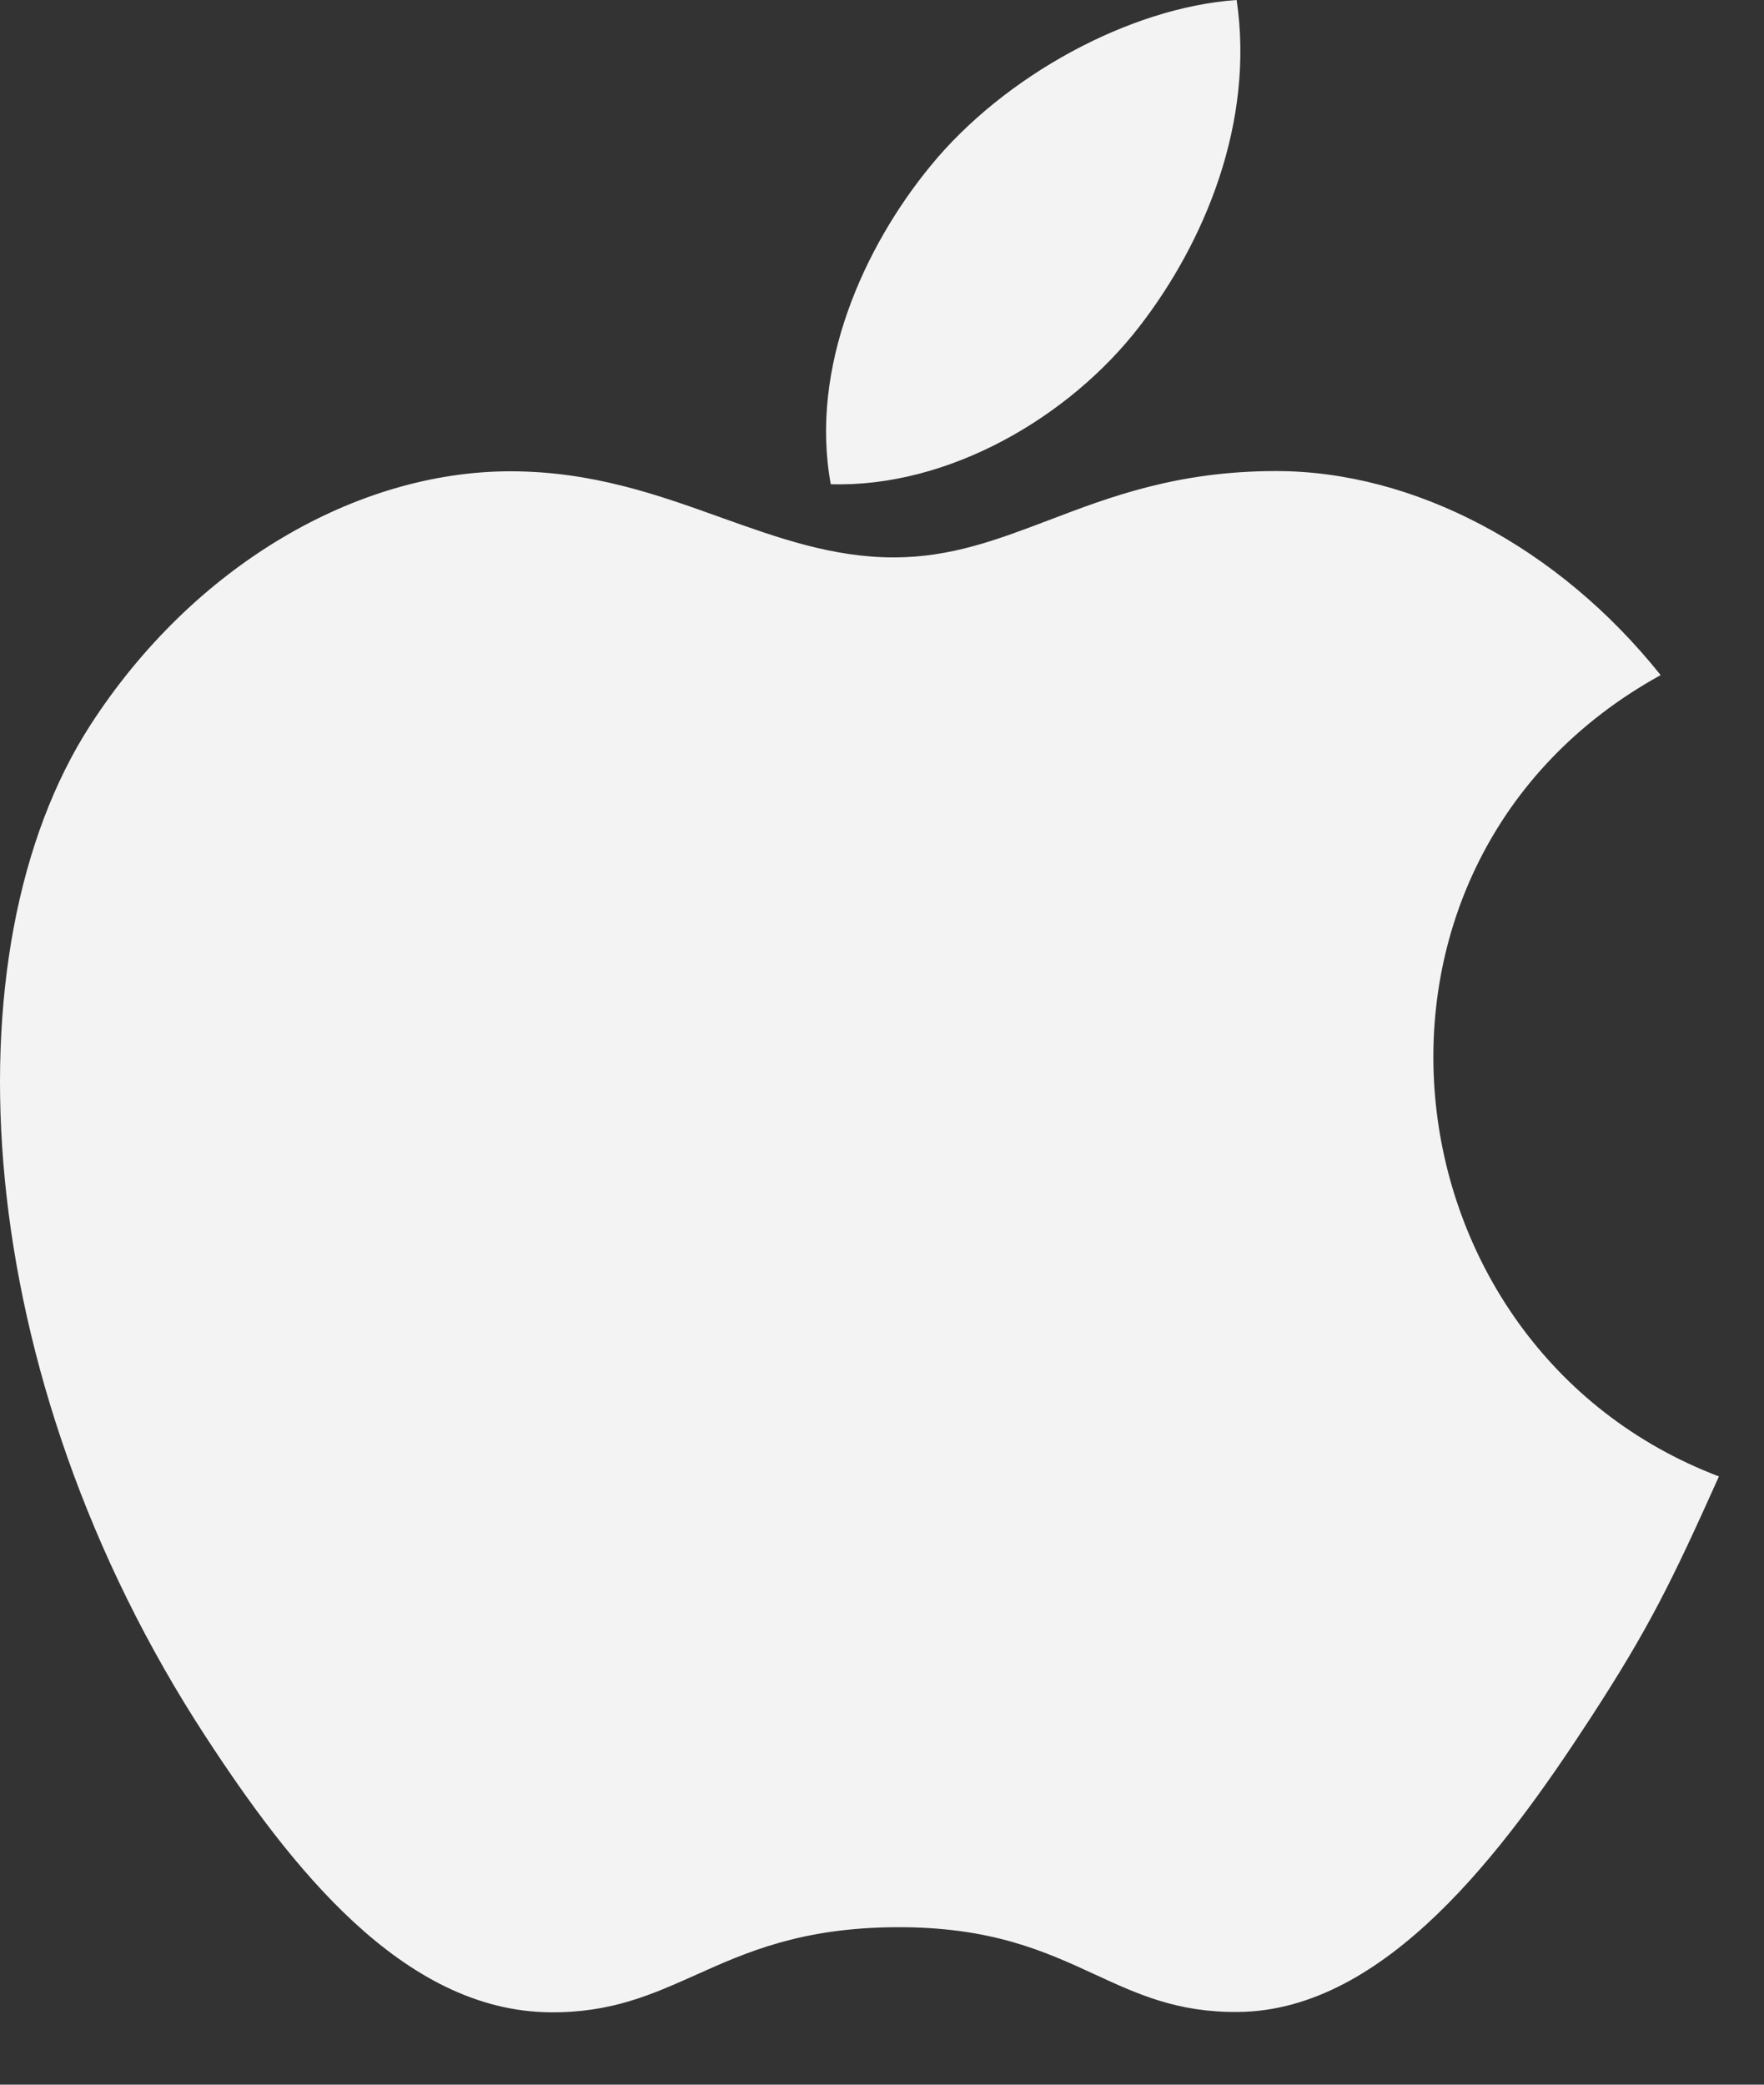 <svg width="22" height="26" viewBox="0 0 22 26" fill="none" xmlns="http://www.w3.org/2000/svg">
<rect x="0" y="0" width="22" height="26" fill="#333333" stroke="none"/>
<path fill-rule="evenodd" clip-rule="evenodd" d="M15.423 0C15.648 1.524 15.027 3.018 14.209 4.074C13.333 5.208 11.824 6.084 10.361 6.039C10.094 4.579 10.778 3.075 11.609 2.065C12.522 0.949 14.085 0.093 15.423 0ZM19.817 21.457C20.571 20.301 20.852 19.718 21.438 18.414C17.181 16.795 16.498 10.743 20.711 8.42C19.426 6.809 17.621 5.875 15.916 5.875C14.688 5.875 13.847 6.195 13.082 6.487C12.444 6.729 11.86 6.952 11.149 6.952C10.381 6.952 9.701 6.708 8.988 6.453C8.206 6.172 7.384 5.878 6.365 5.878C4.453 5.878 2.417 7.046 1.126 9.045C-0.689 11.859 -0.379 17.149 2.563 21.656C3.615 23.269 5.02 25.081 6.858 25.097C7.621 25.105 8.128 24.877 8.678 24.631C9.306 24.349 9.989 24.043 11.172 24.036C12.362 24.029 13.035 24.339 13.655 24.625C14.19 24.872 14.686 25.101 15.442 25.093C17.282 25.078 18.765 23.07 19.817 21.457Z" fill="#F3F3F3"/>
</svg>
